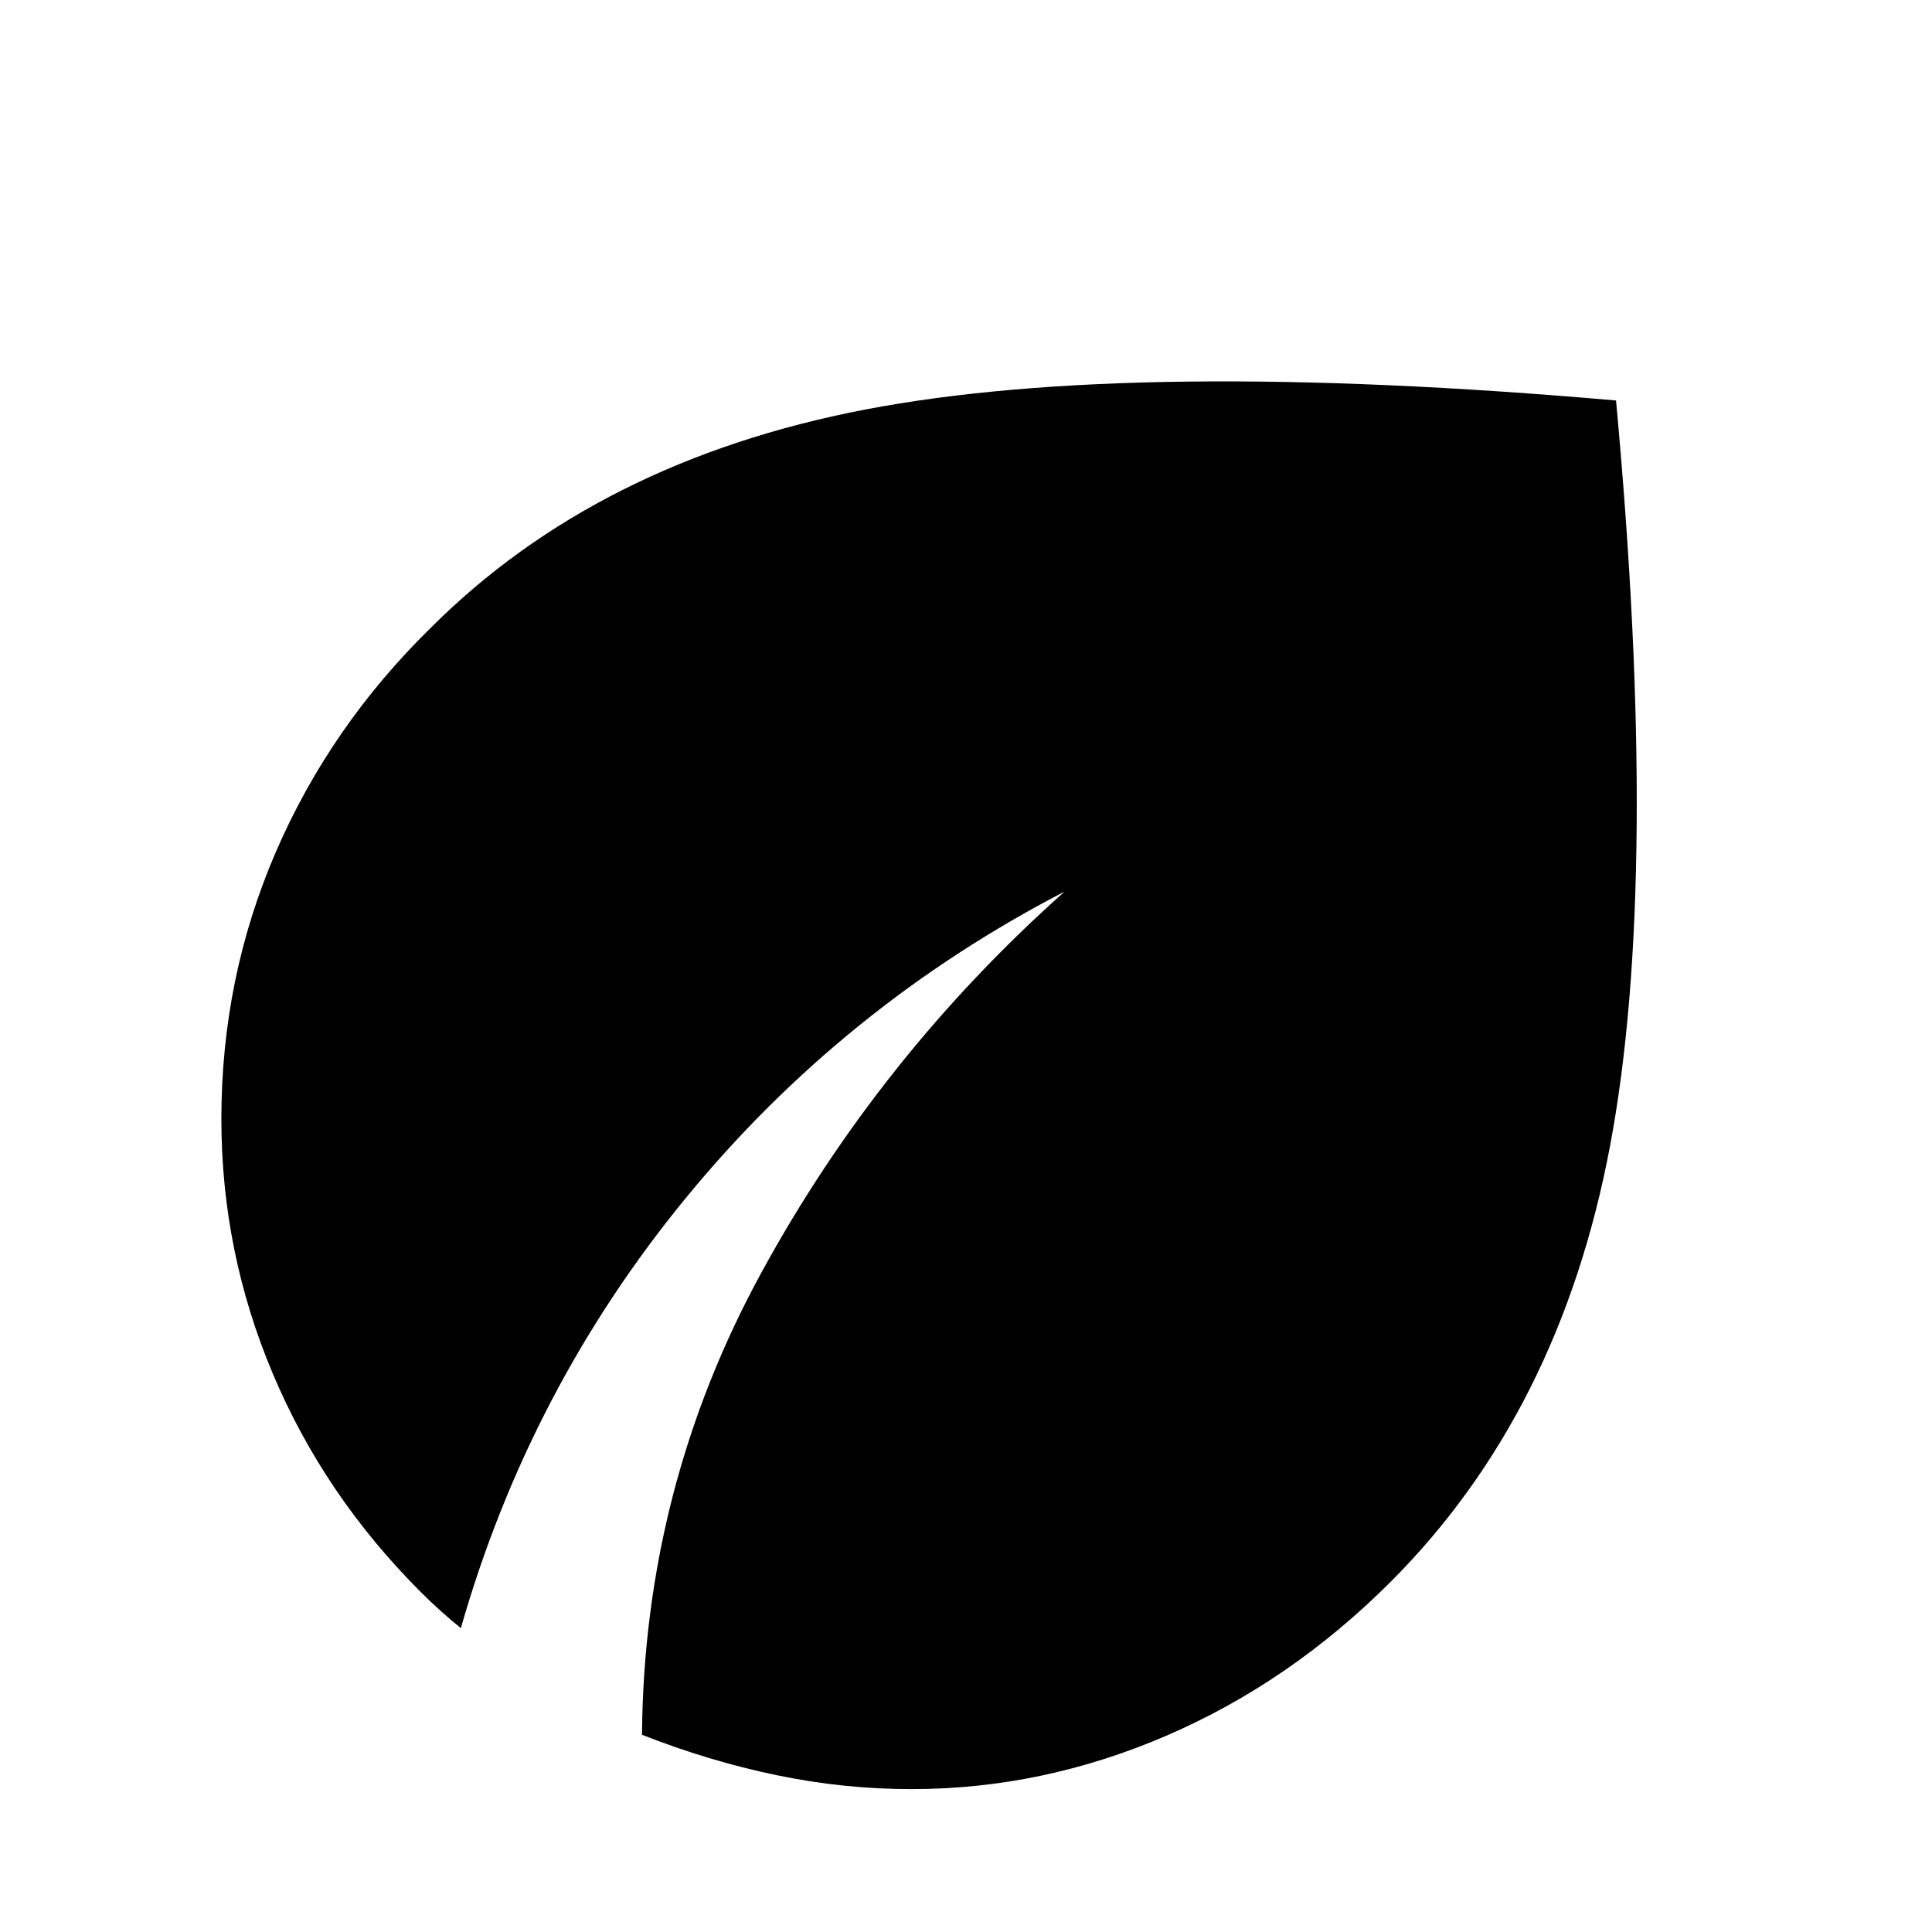 <svg xmlns="http://www.w3.org/2000/svg" height="24" width="24"><path d="M11.325 22.225q-.85 0-1.687-.175-.838-.175-1.663-.5Q8 18.475 9.463 15.8q1.462-2.675 3.762-4.725-2.75 1.425-4.7 3.8-1.95 2.375-2.8 5.35-.125-.1-.25-.213-.125-.112-.25-.237-1.2-1.2-1.837-2.713Q2.75 15.55 2.75 13.9q0-1.75.675-3.313Q4.1 9.025 5.35 7.8q2.075-2.075 5.4-2.713 3.325-.637 9.325-.112.55 5.95-.075 9.263-.625 3.312-2.725 5.412-1.25 1.25-2.787 1.912-1.538.663-3.163.663Z"/></svg>